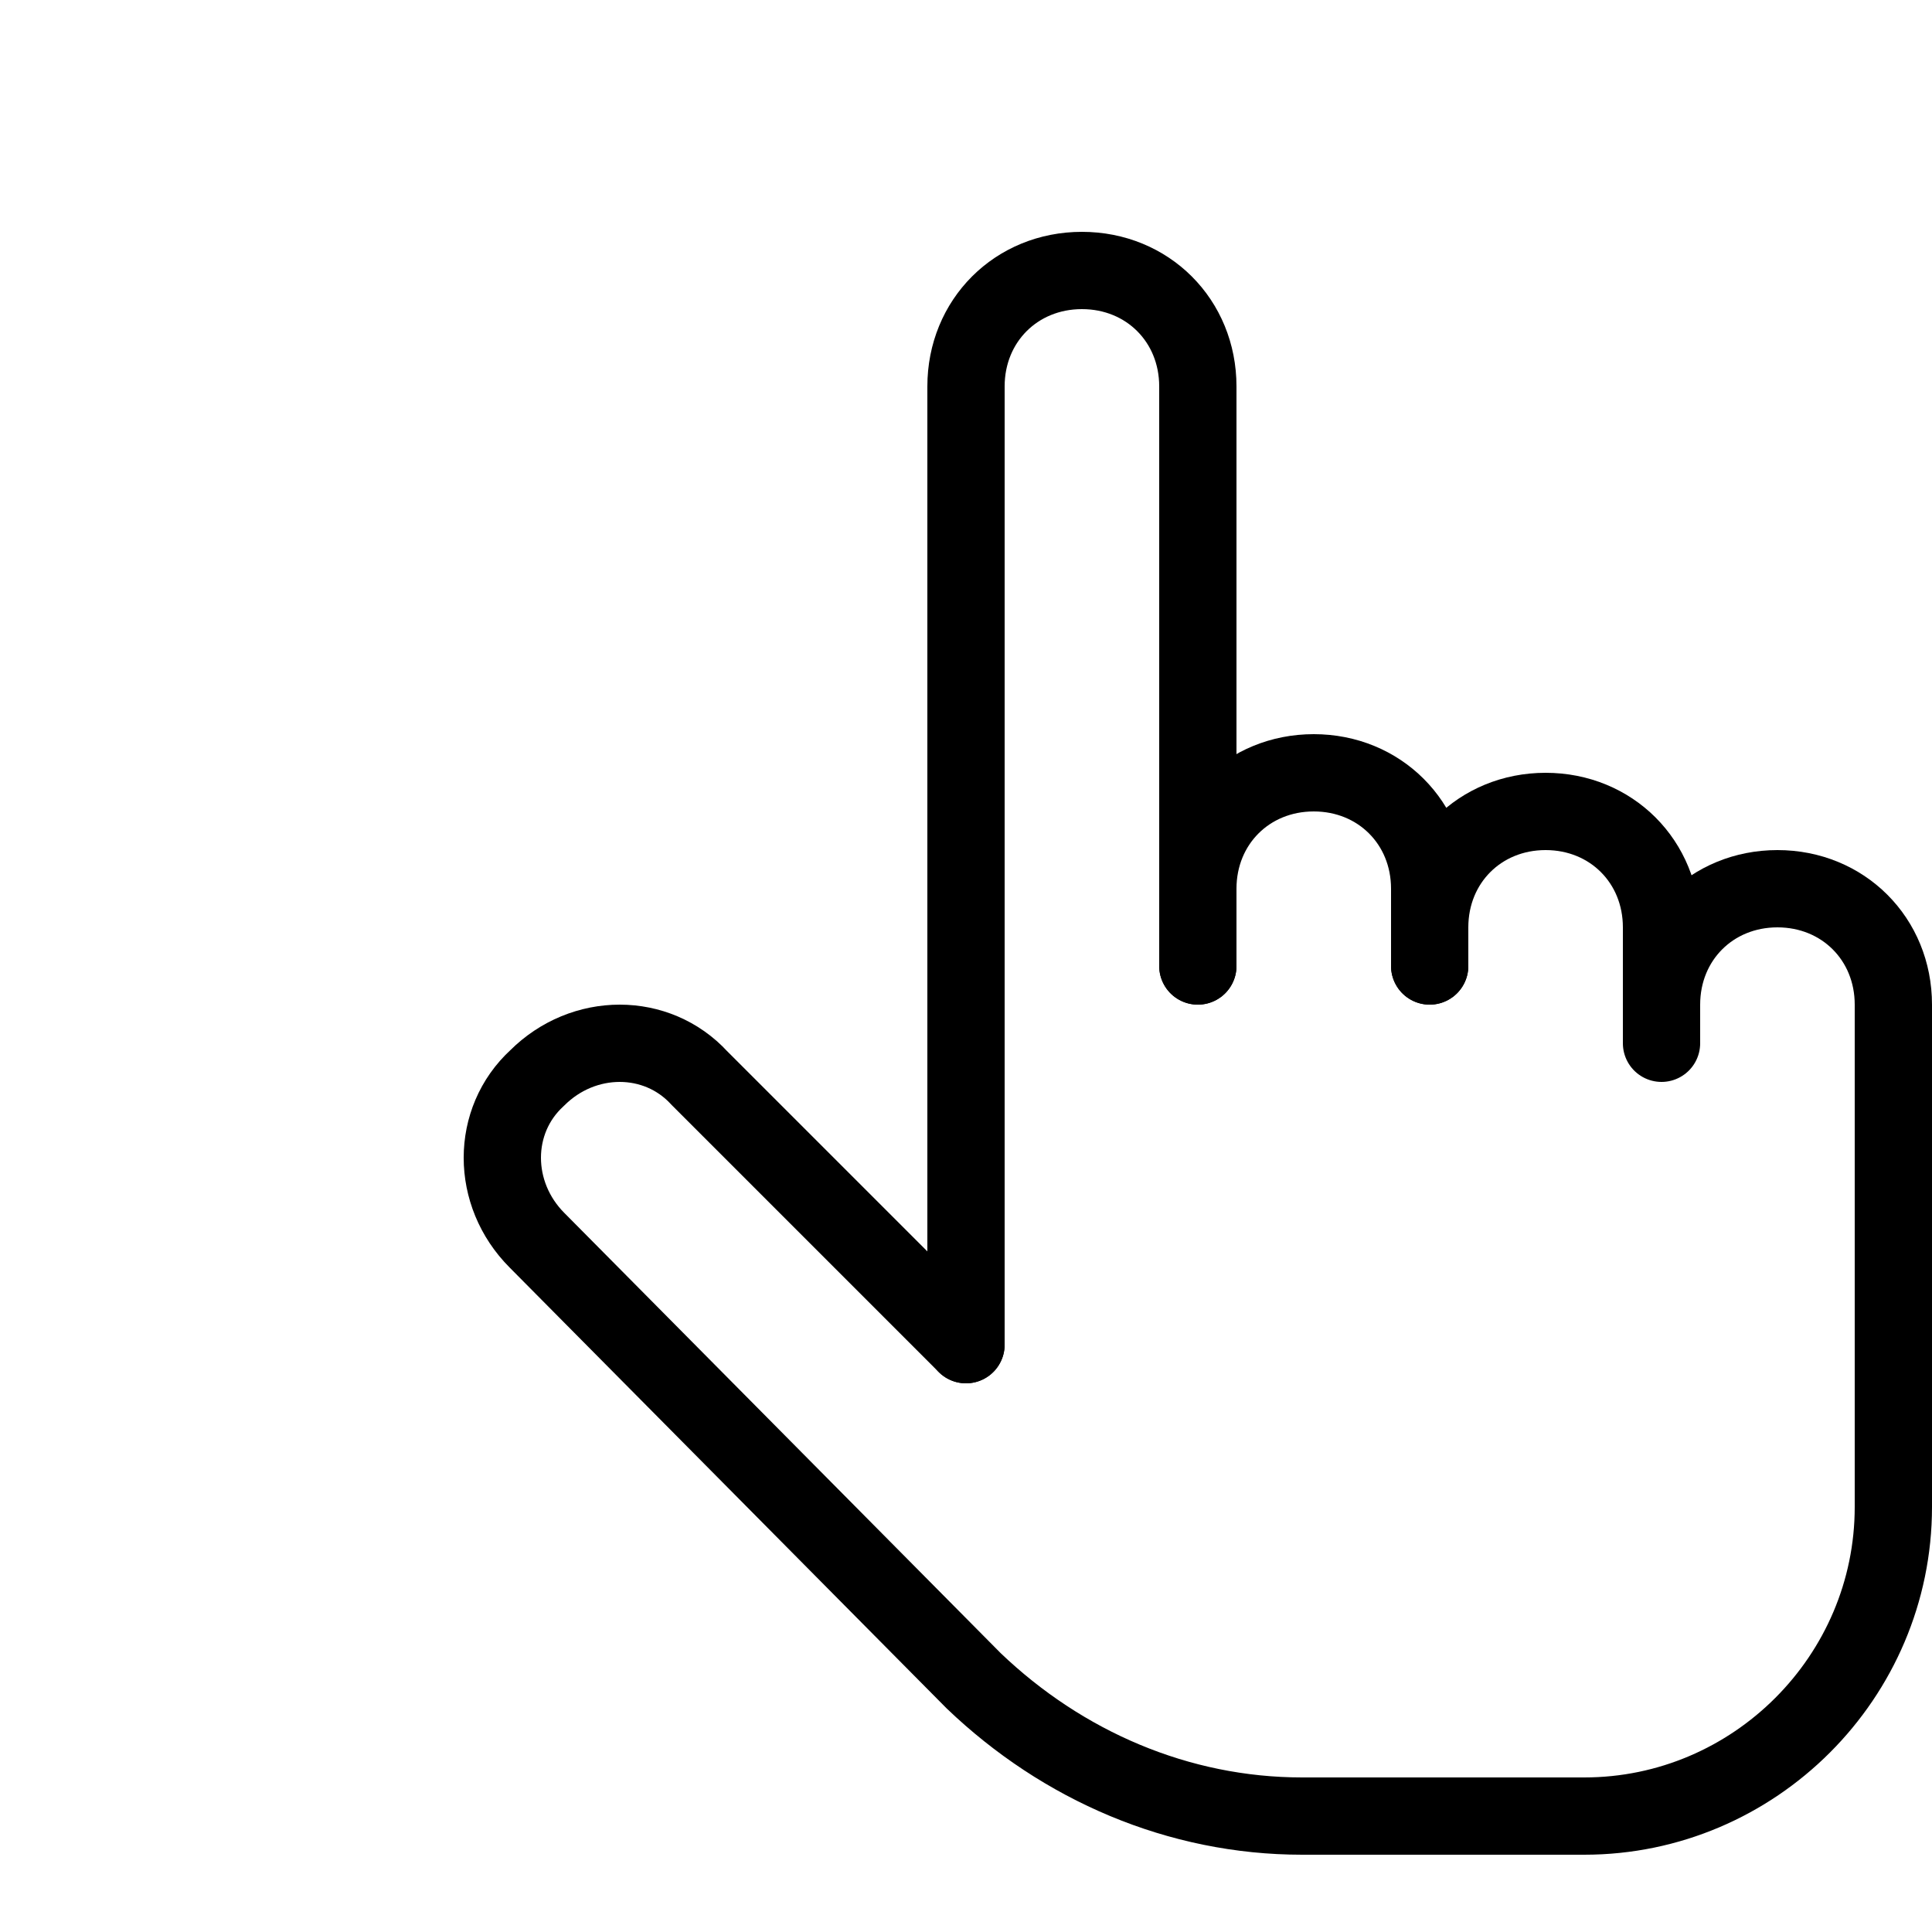 <?xml version="1.0" encoding="utf-8"?>
<!-- Generator: Adobe Illustrator 23.0.3, SVG Export Plug-In . SVG Version: 6.00 Build 0)  -->
<svg version="1.1" id="Layer_1" xmlns="http://www.w3.org/2000/svg" xmlns:xlink="http://www.w3.org/1999/xlink" x="0px" y="0px"
	 viewBox="0 0 50 50" style="enable-background:new 0 0 50 50;" xml:space="preserve">
<path style="fill:none;stroke:#000000;stroke-width:2;stroke-linecap:round;stroke-linejoin:round;stroke-miterlimit:10;" d="
	M25,34.8V10c0-1.7,1.3-3,3-3l0,0c1.7,0,3,1.3,3,3v15"/>
<path style="fill:none;stroke:#000000;stroke-width:2;stroke-linecap:round;stroke-linejoin:round;stroke-miterlimit:10;" d="M31,25
	v-2c0-1.7,1.3-3,3-3l0,0c1.7,0,3,1.3,3,3v2"/>
<path style="fill:none;stroke:#000000;stroke-width:2;stroke-linecap:round;stroke-linejoin:round;stroke-miterlimit:10;" d="M37,25
	v-1c0-1.7,1.3-3,3-3l0,0c1.7,0,3,1.3,3,3v2"/>
<path style="fill:none;stroke:#000000;stroke-width:2;stroke-linecap:round;stroke-linejoin:round;stroke-miterlimit:10;" d="M43,27
	v-1c0-1.7,1.3-3,3-3l0,0c1.7,0,3,1.3,3,3v13c0,4.4-3.6,8-8,8l-7.3,0c-3.2,0-6.2-1.3-8.5-3.5L13.9,32.1c-1.2-1.2-1.2-3.1,0-4.2l0,0
	c1.2-1.2,3.1-1.2,4.2,0l6.9,6.9"/>
</svg>
